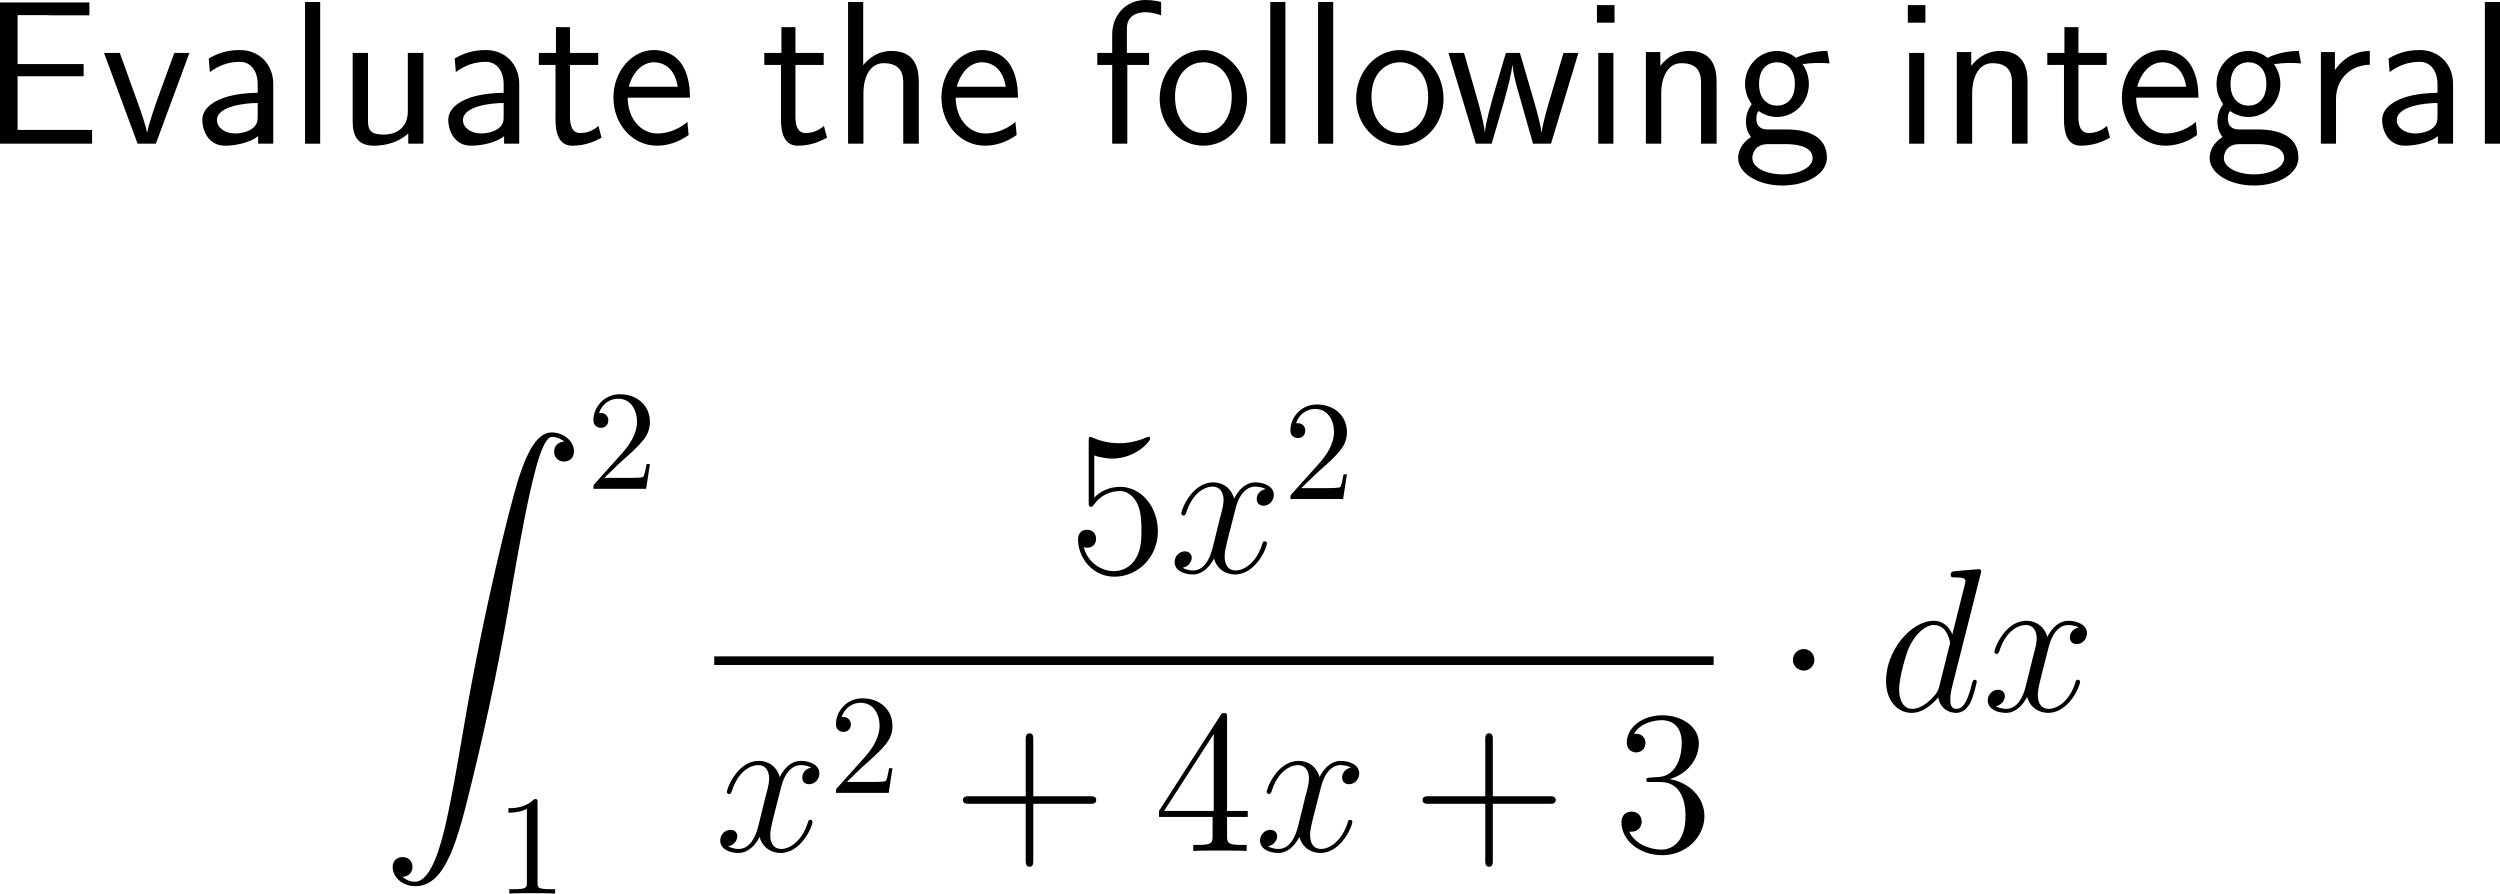 <?xml version="1.0" encoding="UTF-8"?>
<svg xmlns="http://www.w3.org/2000/svg" xmlns:xlink="http://www.w3.org/1999/xlink" width="219.512pt" height="78.467pt" viewBox="0 0 219.512 78.467" version="1.1">
<g id="surface1">
<path style=" stroke:none;fill-rule:nonzero;fill:rgb(0%,0%,0%);fill-opacity:1;" d="M 7.344 6.699 L 7.344 5.625 L 1.543 5.625 L 1.543 1.328 L 3.965 1.328 C 4.18 1.328 4.395 1.348 4.609 1.348 L 7.852 1.348 L 7.852 0.215 L 0 0.215 L 0 12.617 L 8.086 12.617 L 8.086 11.406 L 5.723 11.406 C 5.508 11.406 5.293 11.406 5.078 11.406 L 1.543 11.406 L 1.543 6.699 Z M 7.344 6.699 "/>
<path style=" stroke:none;fill-rule:nonzero;fill:rgb(0%,0%,0%);fill-opacity:1;" d="M 16.633 4.648 L 15.305 4.648 L 13.996 8.223 C 13.684 9.082 13.02 10.977 12.922 11.641 L 12.902 11.641 C 12.805 11.016 12.453 10.039 12.18 9.258 L 10.52 4.648 L 9.133 4.648 L 12.082 12.617 L 13.684 12.617 Z M 16.633 4.648 "/>
<path style=" stroke:none;fill-rule:nonzero;fill:rgb(0%,0%,0%);fill-opacity:1;" d="M 23.992 7.363 C 23.992 5.645 22.762 4.395 21.082 4.395 C 20.008 4.395 19.207 4.629 18.328 5.137 L 18.426 6.328 C 19.227 5.742 20.047 5.43 21.082 5.43 C 21.902 5.43 22.625 6.094 22.625 7.402 L 22.625 8.145 C 21.824 8.164 20.75 8.223 19.676 8.574 C 18.465 9.004 17.762 9.668 17.762 10.547 C 17.762 11.348 18.23 12.793 19.754 12.793 C 20.75 12.793 22 12.5 22.664 11.953 L 22.664 12.617 L 23.992 12.617 Z M 22.625 10.215 C 22.625 10.566 22.625 10.996 22.039 11.367 C 21.551 11.66 20.945 11.719 20.672 11.719 C 19.715 11.719 19.051 11.191 19.051 10.547 C 19.051 9.316 21.531 9.043 22.625 9.043 Z M 22.625 10.215 "/>
<path style=" stroke:none;fill-rule:nonzero;fill:rgb(0%,0%,0%);fill-opacity:1;" d="M 28.113 0.176 L 26.785 0.176 L 26.785 12.617 L 28.113 12.617 Z M 28.113 0.176 "/>
<path style=" stroke:none;fill-rule:nonzero;fill:rgb(0%,0%,0%);fill-opacity:1;" d="M 37.176 4.648 L 35.809 4.648 L 35.809 9.785 C 35.809 11.152 34.871 11.816 33.699 11.816 C 32.449 11.816 32.312 11.348 32.312 10.547 L 32.312 4.648 L 30.965 4.648 L 30.965 10.625 C 30.965 11.914 31.375 12.793 32.84 12.793 C 33.348 12.793 34.754 12.715 35.848 11.719 L 35.848 12.617 L 37.176 12.617 Z M 37.176 4.648 "/>
<path style=" stroke:none;fill-rule:nonzero;fill:rgb(0%,0%,0%);fill-opacity:1;" d="M 45.59 7.363 C 45.59 5.645 44.359 4.395 42.68 4.395 C 41.605 4.395 40.805 4.629 39.926 5.137 L 40.023 6.328 C 40.824 5.742 41.645 5.43 42.68 5.43 C 43.5 5.43 44.223 6.094 44.223 7.402 L 44.223 8.145 C 43.422 8.164 42.348 8.223 41.273 8.574 C 40.062 9.004 39.359 9.668 39.359 10.547 C 39.359 11.348 39.828 12.793 41.352 12.793 C 42.348 12.793 43.598 12.5 44.262 11.953 L 44.262 12.617 L 45.59 12.617 Z M 44.223 10.215 C 44.223 10.566 44.223 10.996 43.637 11.367 C 43.148 11.66 42.543 11.719 42.27 11.719 C 41.312 11.719 40.648 11.191 40.648 10.547 C 40.648 9.316 43.129 9.043 44.223 9.043 Z M 44.223 10.215 "/>
<path style=" stroke:none;fill-rule:nonzero;fill:rgb(0%,0%,0%);fill-opacity:1;" d="M 50.047 5.703 L 52.527 5.703 L 52.527 4.648 L 50.047 4.648 L 50.047 2.383 L 48.816 2.383 L 48.816 4.648 L 47.312 4.648 L 47.312 5.703 L 48.777 5.703 L 48.777 10.527 C 48.777 11.562 49.012 12.793 50.242 12.793 C 51.453 12.793 52.273 12.383 52.82 12.09 L 52.547 11.055 C 51.922 11.621 51.258 11.68 50.945 11.68 C 50.145 11.68 50.047 10.84 50.047 10.215 Z M 50.047 5.703 "/>
<path style=" stroke:none;fill-rule:nonzero;fill:rgb(0%,0%,0%);fill-opacity:1;" d="M 60.582 8.574 C 60.582 7.812 60.504 6.719 59.938 5.762 C 59.195 4.531 57.945 4.395 57.418 4.395 C 55.484 4.395 53.863 6.25 53.863 8.574 C 53.863 10.957 55.582 12.793 57.672 12.793 C 58.492 12.793 59.488 12.559 60.465 11.855 C 60.465 11.777 60.406 11.211 60.406 11.191 C 60.387 11.172 60.367 10.762 60.367 10.703 C 59.293 11.602 58.238 11.719 57.711 11.719 C 56.324 11.719 55.133 10.488 55.113 8.574 Z M 55.211 7.617 C 55.523 6.406 56.363 5.469 57.418 5.469 C 57.984 5.469 59.215 5.723 59.508 7.617 Z M 55.211 7.617 "/>
<path style=" stroke:none;fill-rule:nonzero;fill:rgb(0%,0%,0%);fill-opacity:1;" d="M 69.844 5.703 L 72.324 5.703 L 72.324 4.648 L 69.844 4.648 L 69.844 2.383 L 68.613 2.383 L 68.613 4.648 L 67.109 4.648 L 67.109 5.703 L 68.574 5.703 L 68.574 10.527 C 68.574 11.562 68.809 12.793 70.039 12.793 C 71.25 12.793 72.07 12.383 72.617 12.09 L 72.344 11.055 C 71.719 11.621 71.055 11.68 70.742 11.68 C 69.941 11.68 69.844 10.84 69.844 10.215 Z M 69.844 5.703 "/>
<path style=" stroke:none;fill-rule:nonzero;fill:rgb(0%,0%,0%);fill-opacity:1;" d="M 80.676 7.227 C 80.676 6.133 80.441 4.473 78.273 4.473 C 77.043 4.473 76.223 5.176 75.793 5.723 L 75.793 0.176 L 74.465 0.176 L 74.465 12.617 L 75.812 12.617 L 75.812 8.145 C 75.812 7.051 76.242 5.547 77.59 5.547 C 79.27 5.547 79.309 6.719 79.309 7.344 L 79.309 12.617 L 80.676 12.617 Z M 80.676 7.227 "/>
<path style=" stroke:none;fill-rule:nonzero;fill:rgb(0%,0%,0%);fill-opacity:1;" d="M 89.383 8.574 C 89.383 7.812 89.305 6.719 88.738 5.762 C 87.996 4.531 86.746 4.395 86.219 4.395 C 84.285 4.395 82.664 6.25 82.664 8.574 C 82.664 10.957 84.383 12.793 86.473 12.793 C 87.293 12.793 88.289 12.559 89.266 11.855 C 89.266 11.777 89.207 11.211 89.207 11.191 C 89.188 11.172 89.168 10.762 89.168 10.703 C 88.094 11.602 87.039 11.719 86.512 11.719 C 85.125 11.719 83.934 10.488 83.914 8.574 Z M 84.012 7.617 C 84.324 6.406 85.164 5.469 86.219 5.469 C 86.785 5.469 88.016 5.723 88.309 7.617 Z M 84.012 7.617 "/>
<path style=" stroke:none;fill-rule:nonzero;fill:rgb(0%,0%,0%);fill-opacity:1;" d="M 98.984 5.703 L 100.898 5.703 L 100.898 4.648 L 98.945 4.648 L 98.945 2.5 C 98.945 1.289 99.961 1.074 100.566 1.074 C 101.191 1.074 101.738 1.27 101.953 1.348 L 101.953 0.176 C 101.836 0.137 101.23 0 100.586 0 C 98.867 0 97.656 1.309 97.656 3.047 L 97.656 4.648 L 96.348 4.648 L 96.348 5.703 L 97.656 5.703 L 97.656 12.617 L 98.984 12.617 Z M 98.984 5.703 "/>
<path style=" stroke:none;fill-rule:nonzero;fill:rgb(0%,0%,0%);fill-opacity:1;" d="M 109.5 8.672 C 109.5 6.25 107.723 4.395 105.672 4.395 C 103.562 4.395 101.824 6.289 101.824 8.672 C 101.824 11.016 103.602 12.793 105.652 12.793 C 107.762 12.793 109.5 10.977 109.5 8.672 Z M 105.672 11.68 C 104.383 11.68 103.172 10.605 103.172 8.496 C 103.172 6.328 104.52 5.469 105.652 5.469 C 106.883 5.469 108.152 6.387 108.152 8.496 C 108.152 10.703 106.863 11.68 105.672 11.68 Z M 105.672 11.68 "/>
<path style=" stroke:none;fill-rule:nonzero;fill:rgb(0%,0%,0%);fill-opacity:1;" d="M 112.863 0.176 L 111.535 0.176 L 111.535 12.617 L 112.863 12.617 Z M 112.863 0.176 "/>
<path style=" stroke:none;fill-rule:nonzero;fill:rgb(0%,0%,0%);fill-opacity:1;" d="M 117.062 0.176 L 115.734 0.176 L 115.734 12.617 L 117.062 12.617 Z M 117.062 0.176 "/>
<path style=" stroke:none;fill-rule:nonzero;fill:rgb(0%,0%,0%);fill-opacity:1;" d="M 126.75 8.672 C 126.75 6.25 124.973 4.395 122.922 4.395 C 120.812 4.395 119.074 6.289 119.074 8.672 C 119.074 11.016 120.852 12.793 122.902 12.793 C 125.012 12.793 126.75 10.977 126.75 8.672 Z M 122.922 11.68 C 121.633 11.68 120.422 10.605 120.422 8.496 C 120.422 6.328 121.77 5.469 122.902 5.469 C 124.133 5.469 125.402 6.387 125.402 8.496 C 125.402 10.703 124.113 11.68 122.922 11.68 Z M 122.922 11.68 "/>
<path style=" stroke:none;fill-rule:nonzero;fill:rgb(0%,0%,0%);fill-opacity:1;" d="M 138.59 4.648 L 137.281 4.648 L 136.207 8.301 C 135.953 9.16 135.445 10.84 135.367 11.621 L 135.348 11.621 C 135.309 11.191 135.016 9.98 134.645 8.711 L 133.453 4.648 L 132.223 4.648 L 131.188 8.164 C 130.875 9.277 130.445 10.82 130.387 11.582 L 130.367 11.582 C 130.348 11.23 130.152 10.293 129.82 9.082 L 128.551 4.648 L 127.184 4.648 L 129.586 12.617 L 130.973 12.617 C 131.637 10.352 132.691 6.953 132.789 5.703 L 132.809 5.703 C 132.848 6.426 133.199 7.715 133.336 8.145 L 134.605 12.617 L 136.188 12.617 Z M 138.59 4.648 "/>
<path style=" stroke:none;fill-rule:nonzero;fill:rgb(0%,0%,0%);fill-opacity:1;" d="M 141.762 0.449 L 140.219 0.449 L 140.219 1.992 L 141.762 1.992 Z M 141.664 4.648 L 140.336 4.648 L 140.336 12.617 L 141.664 12.617 Z M 141.664 4.648 "/>
<path style=" stroke:none;fill-rule:nonzero;fill:rgb(0%,0%,0%);fill-opacity:1;" d="M 150.727 7.227 C 150.727 6.133 150.492 4.473 148.324 4.473 C 147.328 4.473 146.469 4.922 145.785 5.781 L 145.785 4.57 L 144.516 4.57 L 144.516 12.617 L 145.863 12.617 L 145.863 8.145 C 145.863 7.051 146.293 5.547 147.641 5.547 C 149.32 5.547 149.359 6.719 149.359 7.344 L 149.359 12.617 L 150.727 12.617 Z M 150.727 7.227 "/>
<path style=" stroke:none;fill-rule:nonzero;fill:rgb(0%,0%,0%);fill-opacity:1;" d="M 158.242 5.547 C 158.242 5.547 158.281 5.586 158.301 5.625 C 158.672 5.586 159.062 5.527 159.727 5.527 C 159.785 5.527 160.195 5.527 160.645 5.566 L 160.449 4.473 C 160.117 4.473 158.887 4.492 157.695 5.078 C 157.109 4.57 156.387 4.473 156.035 4.473 C 154.473 4.473 153.223 5.781 153.223 7.363 C 153.223 8.008 153.418 8.594 153.809 9.141 C 153.398 9.707 153.301 10.254 153.301 10.684 C 153.301 11.348 153.555 11.797 153.75 12.031 C 152.832 12.617 152.617 13.379 152.617 13.887 C 152.617 15.195 154.316 16.289 156.504 16.289 C 158.691 16.289 160.41 15.234 160.41 13.867 C 160.41 11.367 157.5 11.367 156.777 11.367 L 155.254 11.367 C 155 11.367 154.219 11.367 154.219 10.41 C 154.219 10.02 154.297 9.902 154.414 9.746 C 154.707 9.961 155.293 10.273 156.016 10.273 C 157.559 10.273 158.828 9.004 158.828 7.363 C 158.828 6.719 158.594 6.055 158.223 5.566 Z M 156.035 9.277 C 155.254 9.277 154.453 8.75 154.453 7.383 C 154.453 5.781 155.469 5.469 156.016 5.469 C 156.816 5.469 157.598 5.996 157.598 7.363 C 157.598 8.965 156.602 9.277 156.035 9.277 Z M 156.797 12.656 C 157.188 12.656 159.16 12.656 159.16 13.887 C 159.16 14.707 157.93 15.312 156.523 15.312 C 155.117 15.312 153.867 14.746 153.867 13.867 C 153.867 13.828 153.867 12.656 155.234 12.656 Z M 156.797 12.656 "/>
<path style=" stroke:none;fill-rule:nonzero;fill:rgb(0%,0%,0%);fill-opacity:1;" d="M 169.059 0.449 L 167.516 0.449 L 167.516 1.992 L 169.059 1.992 Z M 168.961 4.648 L 167.633 4.648 L 167.633 12.617 L 168.961 12.617 Z M 168.961 4.648 "/>
<path style=" stroke:none;fill-rule:nonzero;fill:rgb(0%,0%,0%);fill-opacity:1;" d="M 178.027 7.227 C 178.027 6.133 177.793 4.473 175.625 4.473 C 174.629 4.473 173.77 4.922 173.086 5.781 L 173.086 4.57 L 171.816 4.57 L 171.816 12.617 L 173.164 12.617 L 173.164 8.145 C 173.164 7.051 173.594 5.547 174.941 5.547 C 176.621 5.547 176.66 6.719 176.66 7.344 L 176.66 12.617 L 178.027 12.617 Z M 178.027 7.227 "/>
<path style=" stroke:none;fill-rule:nonzero;fill:rgb(0%,0%,0%);fill-opacity:1;" d="M 182.496 5.703 L 184.977 5.703 L 184.977 4.648 L 182.496 4.648 L 182.496 2.383 L 181.266 2.383 L 181.266 4.648 L 179.762 4.648 L 179.762 5.703 L 181.227 5.703 L 181.227 10.527 C 181.227 11.562 181.461 12.793 182.691 12.793 C 183.902 12.793 184.723 12.383 185.27 12.09 L 184.996 11.055 C 184.371 11.621 183.707 11.68 183.395 11.68 C 182.594 11.68 182.496 10.84 182.496 10.215 Z M 182.496 5.703 "/>
<path style=" stroke:none;fill-rule:nonzero;fill:rgb(0%,0%,0%);fill-opacity:1;" d="M 193.031 8.574 C 193.031 7.812 192.953 6.719 192.387 5.762 C 191.645 4.531 190.395 4.395 189.867 4.395 C 187.934 4.395 186.312 6.25 186.312 8.574 C 186.312 10.957 188.031 12.793 190.121 12.793 C 190.941 12.793 191.938 12.559 192.914 11.855 C 192.914 11.777 192.855 11.211 192.855 11.191 C 192.836 11.172 192.816 10.762 192.816 10.703 C 191.742 11.602 190.688 11.719 190.16 11.719 C 188.773 11.719 187.582 10.488 187.562 8.574 Z M 187.66 7.617 C 187.973 6.406 188.812 5.469 189.867 5.469 C 190.434 5.469 191.664 5.723 191.957 7.617 Z M 187.66 7.617 "/>
<path style=" stroke:none;fill-rule:nonzero;fill:rgb(0%,0%,0%);fill-opacity:1;" d="M 199.641 5.547 C 199.641 5.547 199.68 5.586 199.699 5.625 C 200.07 5.586 200.461 5.527 201.125 5.527 C 201.184 5.527 201.594 5.527 202.043 5.566 L 201.848 4.473 C 201.516 4.473 200.285 4.492 199.094 5.078 C 198.508 4.57 197.785 4.473 197.434 4.473 C 195.871 4.473 194.621 5.781 194.621 7.363 C 194.621 8.008 194.816 8.594 195.207 9.141 C 194.797 9.707 194.699 10.254 194.699 10.684 C 194.699 11.348 194.953 11.797 195.148 12.031 C 194.23 12.617 194.016 13.379 194.016 13.887 C 194.016 15.195 195.715 16.289 197.902 16.289 C 200.09 16.289 201.809 15.234 201.809 13.867 C 201.809 11.367 198.898 11.367 198.176 11.367 L 196.652 11.367 C 196.398 11.367 195.617 11.367 195.617 10.41 C 195.617 10.02 195.695 9.902 195.812 9.746 C 196.105 9.961 196.691 10.273 197.414 10.273 C 198.957 10.273 200.227 9.004 200.227 7.363 C 200.227 6.719 199.992 6.055 199.621 5.566 Z M 197.434 9.277 C 196.652 9.277 195.852 8.75 195.852 7.383 C 195.852 5.781 196.867 5.469 197.414 5.469 C 198.215 5.469 198.996 5.996 198.996 7.363 C 198.996 8.965 198 9.277 197.434 9.277 Z M 198.195 12.656 C 198.586 12.656 200.559 12.656 200.559 13.887 C 200.559 14.707 199.328 15.312 197.922 15.312 C 196.516 15.312 195.266 14.746 195.266 13.867 C 195.266 13.828 195.266 12.656 196.633 12.656 Z M 198.195 12.656 "/>
<path style=" stroke:none;fill-rule:nonzero;fill:rgb(0%,0%,0%);fill-opacity:1;" d="M 205.113 8.691 C 205.113 6.875 206.461 5.703 208.082 5.684 L 208.082 4.473 C 206.441 4.492 205.504 5.449 205.016 6.152 L 205.016 4.57 L 203.785 4.57 L 203.785 12.617 L 205.113 12.617 Z M 205.113 8.691 "/>
<path style=" stroke:none;fill-rule:nonzero;fill:rgb(0%,0%,0%);fill-opacity:1;" d="M 215.391 7.363 C 215.391 5.645 214.16 4.395 212.48 4.395 C 211.406 4.395 210.605 4.629 209.727 5.137 L 209.824 6.328 C 210.625 5.742 211.445 5.43 212.48 5.43 C 213.301 5.43 214.023 6.094 214.023 7.402 L 214.023 8.145 C 213.223 8.164 212.148 8.223 211.074 8.574 C 209.863 9.004 209.16 9.668 209.16 10.547 C 209.16 11.348 209.629 12.793 211.152 12.793 C 212.148 12.793 213.398 12.5 214.062 11.953 L 214.062 12.617 L 215.391 12.617 Z M 214.023 10.215 C 214.023 10.566 214.023 10.996 213.438 11.367 C 212.949 11.66 212.344 11.719 212.07 11.719 C 211.113 11.719 210.449 11.191 210.449 10.547 C 210.449 9.316 212.93 9.043 214.023 9.043 Z M 214.023 10.215 "/>
<path style=" stroke:none;fill-rule:nonzero;fill:rgb(0%,0%,0%);fill-opacity:1;" d="M 219.512 0.176 L 218.184 0.176 L 218.184 12.617 L 219.512 12.617 Z M 219.512 0.176 "/>
<path style=" stroke:none;fill-rule:nonzero;fill:rgb(0%,0%,0%);fill-opacity:1;" d="M 35.336 76.992 C 35.922 76.973 36.215 76.562 36.215 76.133 C 36.215 75.527 35.785 75.254 35.355 75.254 C 34.926 75.254 34.477 75.508 34.477 76.133 C 34.477 77.051 35.375 77.812 36.469 77.812 C 39.203 77.812 40.219 73.613 41.488 68.418 C 42.875 62.754 44.047 57.031 45.004 51.27 C 45.668 47.461 46.332 43.867 46.938 41.562 C 47.152 40.684 47.777 38.359 48.461 38.359 C 49.027 38.359 49.477 38.711 49.555 38.77 C 48.949 38.809 48.656 39.199 48.656 39.648 C 48.656 40.254 49.105 40.527 49.516 40.527 C 49.945 40.527 50.395 40.273 50.395 39.629 C 50.395 38.672 49.418 37.969 48.441 37.969 C 47.074 37.969 46.059 39.922 45.082 43.574 C 45.023 43.77 42.582 52.773 40.609 64.512 C 40.141 67.246 39.633 70.234 39.047 72.734 C 38.715 74.043 37.895 77.422 36.43 77.422 C 35.785 77.422 35.355 76.992 35.336 76.992 Z M 35.336 76.992 "/>
<path style=" stroke:none;fill-rule:nonzero;fill:rgb(0%,0%,0%);fill-opacity:1;" d="M 53.062 41.961 L 54.391 40.672 C 56.324 38.953 57.066 38.289 57.066 37.039 C 57.066 35.613 55.953 34.617 54.43 34.617 C 53.023 34.617 52.105 35.77 52.105 36.883 C 52.105 37.566 52.73 37.566 52.77 37.566 C 52.984 37.566 53.414 37.43 53.414 36.902 C 53.414 36.59 53.18 36.258 52.75 36.258 C 52.652 36.258 52.633 36.258 52.594 36.277 C 52.867 35.457 53.551 35.008 54.273 35.008 C 55.406 35.008 55.934 36.023 55.934 37.039 C 55.934 38.035 55.328 39.012 54.625 39.793 L 52.242 42.449 C 52.105 42.586 52.105 42.625 52.105 42.918 L 56.734 42.918 L 57.066 40.75 L 56.773 40.75 C 56.695 41.121 56.617 41.668 56.48 41.863 C 56.402 41.961 55.582 41.961 55.309 41.961 Z M 53.062 41.961 "/>
<path style=" stroke:none;fill-rule:nonzero;fill:rgb(0%,0%,0%);fill-opacity:1;" d="M 47.199 70.496 C 47.199 70.184 47.199 70.164 46.906 70.164 C 46.125 70.965 45.031 70.965 44.641 70.965 L 44.641 71.355 C 44.895 71.355 45.617 71.355 46.262 71.023 L 46.262 77.488 C 46.262 77.938 46.223 78.074 45.109 78.074 L 44.719 78.074 L 44.719 78.465 C 45.148 78.426 46.223 78.426 46.73 78.426 C 47.219 78.426 48.312 78.426 48.742 78.465 L 48.742 78.074 L 48.352 78.074 C 47.219 78.074 47.199 77.938 47.199 77.488 Z M 47.199 70.496 "/>
<path style=" stroke:none;fill-rule:nonzero;fill:rgb(0%,0%,0%);fill-opacity:1;" d="M 96.082 39.992 C 96.844 40.246 97.469 40.266 97.664 40.266 C 99.695 40.266 100.984 38.781 100.984 38.527 C 100.984 38.449 100.945 38.352 100.848 38.352 C 100.809 38.352 100.77 38.352 100.613 38.43 C 99.598 38.859 98.738 38.918 98.27 38.918 C 97.098 38.918 96.258 38.566 95.906 38.41 C 95.789 38.352 95.75 38.352 95.73 38.352 C 95.594 38.352 95.594 38.469 95.594 38.762 L 95.594 44.074 C 95.594 44.406 95.594 44.504 95.809 44.504 C 95.887 44.504 95.906 44.484 96.082 44.27 C 96.59 43.547 97.43 43.117 98.328 43.117 C 99.285 43.117 99.754 43.996 99.891 44.289 C 100.203 44.992 100.223 45.871 100.223 46.555 C 100.223 47.238 100.223 48.254 99.715 49.055 C 99.324 49.719 98.621 50.148 97.82 50.148 C 96.648 50.148 95.477 49.348 95.164 48.039 C 95.242 48.078 95.359 48.098 95.438 48.098 C 95.75 48.098 96.238 47.922 96.238 47.316 C 96.238 46.809 95.887 46.516 95.438 46.516 C 95.125 46.516 94.656 46.672 94.656 47.375 C 94.656 48.898 95.867 50.637 97.859 50.637 C 99.891 50.637 101.668 48.938 101.668 46.652 C 101.668 44.523 100.223 42.746 98.348 42.746 C 97.332 42.746 96.531 43.195 96.082 43.703 Z M 96.082 39.992 "/>
<path style=" stroke:none;fill-rule:nonzero;fill:rgb(0%,0%,0%);fill-opacity:1;" d="M 111.125 42.941 C 110.559 43.059 110.344 43.488 110.344 43.82 C 110.344 44.25 110.676 44.406 110.93 44.406 C 111.477 44.406 111.848 43.938 111.848 43.449 C 111.848 42.707 110.988 42.355 110.227 42.355 C 109.133 42.355 108.527 43.43 108.371 43.781 C 107.961 42.434 106.848 42.355 106.516 42.355 C 104.699 42.355 103.723 44.699 103.723 45.109 C 103.723 45.168 103.801 45.266 103.918 45.266 C 104.055 45.266 104.094 45.148 104.133 45.09 C 104.738 43.098 105.949 42.727 106.457 42.727 C 107.277 42.727 107.434 43.469 107.434 43.898 C 107.434 44.289 107.336 44.699 107.102 45.559 L 106.496 48.02 C 106.242 49.094 105.715 50.09 104.758 50.09 C 104.68 50.09 104.23 50.09 103.84 49.855 C 104.484 49.719 104.641 49.191 104.641 48.977 C 104.641 48.625 104.367 48.41 104.035 48.41 C 103.605 48.41 103.137 48.781 103.137 49.348 C 103.137 50.109 103.977 50.441 104.738 50.441 C 105.598 50.441 106.223 49.758 106.594 49.035 C 106.887 50.09 107.766 50.441 108.43 50.441 C 110.266 50.441 111.242 48.098 111.242 47.707 C 111.242 47.609 111.164 47.531 111.047 47.531 C 110.891 47.531 110.871 47.629 110.832 47.766 C 110.344 49.348 109.289 50.09 108.488 50.09 C 107.863 50.09 107.531 49.621 107.531 48.879 C 107.531 48.488 107.59 48.195 107.883 47.023 L 108.508 44.582 C 108.781 43.508 109.387 42.727 110.207 42.727 C 110.246 42.727 110.754 42.727 111.125 42.941 Z M 111.125 42.941 "/>
<path style=" stroke:none;fill-rule:nonzero;fill:rgb(0%,0%,0%);fill-opacity:1;" d="M 114.262 42.859 L 115.59 41.57 C 117.523 39.852 118.266 39.188 118.266 37.938 C 118.266 36.512 117.152 35.516 115.629 35.516 C 114.223 35.516 113.305 36.668 113.305 37.781 C 113.305 38.465 113.93 38.465 113.969 38.465 C 114.184 38.465 114.613 38.328 114.613 37.801 C 114.613 37.488 114.379 37.156 113.949 37.156 C 113.852 37.156 113.832 37.156 113.793 37.176 C 114.066 36.355 114.75 35.906 115.473 35.906 C 116.605 35.906 117.133 36.922 117.133 37.938 C 117.133 38.934 116.527 39.91 115.824 40.691 L 113.441 43.348 C 113.305 43.484 113.305 43.523 113.305 43.816 L 117.934 43.816 L 118.266 41.648 L 117.973 41.648 C 117.895 42.02 117.816 42.566 117.68 42.762 C 117.602 42.859 116.781 42.859 116.508 42.859 Z M 114.262 42.859 "/>
<path style=" stroke:none;fill-rule:nonzero;fill:rgb(0%,0%,0%);fill-opacity:1;" d="M 62.715 57.633 L 150.465 57.633 L 150.465 58.387 L 62.715 58.387 Z M 62.715 57.633 "/>
<path style=" stroke:none;fill-rule:nonzero;fill:rgb(0%,0%,0%);fill-opacity:1;" d="M 71.227 67.395 C 70.66 67.512 70.445 67.941 70.445 68.273 C 70.445 68.703 70.777 68.859 71.031 68.859 C 71.578 68.859 71.949 68.391 71.949 67.902 C 71.949 67.16 71.09 66.809 70.328 66.809 C 69.234 66.809 68.629 67.883 68.473 68.234 C 68.062 66.887 66.949 66.809 66.617 66.809 C 64.801 66.809 63.824 69.152 63.824 69.562 C 63.824 69.621 63.902 69.719 64.02 69.719 C 64.156 69.719 64.195 69.602 64.234 69.543 C 64.84 67.551 66.051 67.18 66.559 67.18 C 67.379 67.18 67.535 67.922 67.535 68.352 C 67.535 68.742 67.438 69.152 67.203 70.012 L 66.598 72.473 C 66.344 73.547 65.816 74.543 64.859 74.543 C 64.781 74.543 64.332 74.543 63.941 74.309 C 64.586 74.172 64.742 73.645 64.742 73.43 C 64.742 73.078 64.469 72.863 64.137 72.863 C 63.707 72.863 63.238 73.234 63.238 73.801 C 63.238 74.562 64.078 74.895 64.84 74.895 C 65.699 74.895 66.324 74.211 66.695 73.488 C 66.988 74.543 67.867 74.895 68.531 74.895 C 70.367 74.895 71.344 72.551 71.344 72.16 C 71.344 72.062 71.266 71.984 71.148 71.984 C 70.992 71.984 70.973 72.082 70.934 72.219 C 70.445 73.801 69.391 74.543 68.59 74.543 C 67.965 74.543 67.633 74.074 67.633 73.332 C 67.633 72.941 67.691 72.648 67.984 71.477 L 68.609 69.035 C 68.883 67.961 69.488 67.18 70.309 67.18 C 70.348 67.18 70.855 67.18 71.227 67.395 Z M 71.227 67.395 "/>
<path style=" stroke:none;fill-rule:nonzero;fill:rgb(0%,0%,0%);fill-opacity:1;" d="M 74.359 68.66 L 75.688 67.371 C 77.621 65.652 78.363 64.988 78.363 63.738 C 78.363 62.312 77.25 61.316 75.727 61.316 C 74.32 61.316 73.402 62.469 73.402 63.582 C 73.402 64.266 74.027 64.266 74.066 64.266 C 74.281 64.266 74.711 64.129 74.711 63.602 C 74.711 63.289 74.477 62.957 74.047 62.957 C 73.949 62.957 73.93 62.957 73.891 62.977 C 74.164 62.156 74.848 61.707 75.57 61.707 C 76.703 61.707 77.23 62.723 77.23 63.738 C 77.23 64.734 76.625 65.711 75.922 66.492 L 73.539 69.148 C 73.402 69.285 73.402 69.324 73.402 69.617 L 78.031 69.617 L 78.363 67.449 L 78.07 67.449 C 77.992 67.82 77.914 68.367 77.777 68.562 C 77.699 68.66 76.879 68.66 76.605 68.66 Z M 74.359 68.66 "/>
<path style=" stroke:none;fill-rule:nonzero;fill:rgb(0%,0%,0%);fill-opacity:1;" d="M 90.727 70.578 L 95.688 70.578 C 95.941 70.578 96.254 70.578 96.254 70.246 C 96.254 69.914 95.941 69.914 95.688 69.914 L 90.727 69.914 L 90.727 64.973 C 90.727 64.719 90.727 64.387 90.414 64.387 C 90.062 64.387 90.062 64.699 90.062 64.973 L 90.062 69.914 L 85.121 69.914 C 84.867 69.914 84.555 69.914 84.555 70.246 C 84.555 70.578 84.848 70.578 85.121 70.578 L 90.062 70.578 L 90.062 75.52 C 90.062 75.773 90.062 76.105 90.395 76.105 C 90.727 76.105 90.727 75.793 90.727 75.52 Z M 90.727 70.578 "/>
<path style=" stroke:none;fill-rule:nonzero;fill:rgb(0%,0%,0%);fill-opacity:1;" d="M 107.742 63.039 C 107.742 62.707 107.742 62.609 107.508 62.609 C 107.352 62.609 107.293 62.609 107.156 62.824 L 101.766 71.203 L 101.766 71.73 L 106.473 71.73 L 106.473 73.352 C 106.473 74.016 106.434 74.191 105.125 74.191 L 104.773 74.191 L 104.773 74.719 C 105.184 74.68 106.609 74.68 107.098 74.68 C 107.605 74.68 109.031 74.68 109.461 74.719 L 109.461 74.191 L 109.09 74.191 C 107.801 74.191 107.742 74.016 107.742 73.352 L 107.742 71.73 L 109.559 71.73 L 109.559 71.203 L 107.742 71.203 Z M 106.57 64.445 L 106.57 71.203 L 102.215 71.203 Z M 106.57 64.445 "/>
<path style=" stroke:none;fill-rule:nonzero;fill:rgb(0%,0%,0%);fill-opacity:1;" d="M 118.625 67.395 C 118.059 67.512 117.844 67.941 117.844 68.273 C 117.844 68.703 118.176 68.859 118.43 68.859 C 118.977 68.859 119.348 68.391 119.348 67.902 C 119.348 67.16 118.488 66.809 117.727 66.809 C 116.633 66.809 116.027 67.883 115.871 68.234 C 115.461 66.887 114.348 66.809 114.016 66.809 C 112.199 66.809 111.223 69.152 111.223 69.562 C 111.223 69.621 111.301 69.719 111.418 69.719 C 111.555 69.719 111.594 69.602 111.633 69.543 C 112.238 67.551 113.449 67.18 113.957 67.18 C 114.777 67.18 114.934 67.922 114.934 68.352 C 114.934 68.742 114.836 69.152 114.602 70.012 L 113.996 72.473 C 113.742 73.547 113.215 74.543 112.258 74.543 C 112.18 74.543 111.73 74.543 111.34 74.309 C 111.984 74.172 112.141 73.645 112.141 73.43 C 112.141 73.078 111.867 72.863 111.535 72.863 C 111.105 72.863 110.637 73.234 110.637 73.801 C 110.637 74.562 111.477 74.895 112.238 74.895 C 113.098 74.895 113.723 74.211 114.094 73.488 C 114.387 74.543 115.266 74.895 115.93 74.895 C 117.766 74.895 118.742 72.551 118.742 72.16 C 118.742 72.062 118.664 71.984 118.547 71.984 C 118.391 71.984 118.371 72.082 118.332 72.219 C 117.844 73.801 116.789 74.543 115.988 74.543 C 115.363 74.543 115.031 74.074 115.031 73.332 C 115.031 72.941 115.09 72.648 115.383 71.477 L 116.008 69.035 C 116.281 67.961 116.887 67.18 117.707 67.18 C 117.746 67.18 118.254 67.18 118.625 67.395 Z M 118.625 67.395 "/>
<path style=" stroke:none;fill-rule:nonzero;fill:rgb(0%,0%,0%);fill-opacity:1;" d="M 131.078 70.578 L 136.039 70.578 C 136.293 70.578 136.605 70.578 136.605 70.246 C 136.605 69.914 136.293 69.914 136.039 69.914 L 131.078 69.914 L 131.078 64.973 C 131.078 64.719 131.078 64.387 130.766 64.387 C 130.414 64.387 130.414 64.699 130.414 64.973 L 130.414 69.914 L 125.473 69.914 C 125.219 69.914 124.906 69.914 124.906 70.246 C 124.906 70.578 125.199 70.578 125.473 70.578 L 130.414 70.578 L 130.414 75.52 C 130.414 75.773 130.414 76.105 130.746 76.105 C 131.078 76.105 131.078 75.793 131.078 75.52 Z M 131.078 70.578 "/>
<path style=" stroke:none;fill-rule:nonzero;fill:rgb(0%,0%,0%);fill-opacity:1;" d="M 144.93 68.273 C 144.617 68.293 144.559 68.312 144.559 68.488 C 144.559 68.664 144.637 68.664 144.969 68.664 L 145.789 68.664 C 147.312 68.664 147.996 69.914 147.996 71.633 C 147.996 73.977 146.766 74.602 145.887 74.602 C 145.027 74.602 143.562 74.191 143.055 73.02 C 143.621 73.098 144.148 72.785 144.148 72.141 C 144.148 71.613 143.758 71.262 143.27 71.262 C 142.84 71.262 142.371 71.516 142.371 72.199 C 142.371 73.781 143.953 75.09 145.945 75.09 C 148.074 75.09 149.656 73.469 149.656 71.652 C 149.656 70.012 148.328 68.703 146.609 68.41 C 148.172 67.961 149.168 66.652 149.168 65.246 C 149.168 63.84 147.703 62.805 145.965 62.805 C 144.168 62.805 142.84 63.898 142.84 65.207 C 142.84 65.91 143.406 66.066 143.68 66.066 C 144.051 66.066 144.48 65.793 144.48 65.246 C 144.48 64.68 144.051 64.426 143.66 64.426 C 143.543 64.426 143.504 64.426 143.465 64.445 C 144.148 63.234 145.828 63.234 145.906 63.234 C 146.512 63.234 147.664 63.488 147.664 65.246 C 147.664 65.598 147.625 66.594 147.098 67.375 C 146.551 68.156 145.945 68.215 145.457 68.234 Z M 144.93 68.273 "/>
<path style=" stroke:none;fill-rule:nonzero;fill:rgb(0%,0%,0%);fill-opacity:1;" d="M 159.316 57.945 C 159.316 57.418 158.887 56.988 158.379 56.988 C 157.852 56.988 157.422 57.418 157.422 57.945 C 157.422 58.453 157.852 58.883 158.379 58.883 C 158.887 58.883 159.316 58.453 159.316 57.945 Z M 159.316 57.945 "/>
<path style=" stroke:none;fill-rule:nonzero;fill:rgb(0%,0%,0%);fill-opacity:1;" d="M 173.902 50.426 C 173.922 50.348 173.961 50.25 173.961 50.152 C 173.961 49.977 173.766 49.977 173.727 49.977 C 173.727 49.977 172.848 50.055 172.75 50.055 C 172.438 50.074 172.184 50.113 171.852 50.133 C 171.402 50.172 171.285 50.191 171.285 50.504 C 171.285 50.699 171.422 50.699 171.676 50.699 C 172.555 50.699 172.574 50.855 172.574 51.031 C 172.574 51.148 172.535 51.285 172.516 51.344 L 171.422 55.699 C 171.227 55.23 170.738 54.508 169.801 54.508 C 167.789 54.508 165.602 57.125 165.602 59.781 C 165.602 61.559 166.637 62.594 167.848 62.594 C 168.844 62.594 169.684 61.832 170.191 61.227 C 170.367 62.301 171.207 62.594 171.754 62.594 C 172.281 62.594 172.711 62.281 173.043 61.637 C 173.316 61.012 173.57 59.918 173.57 59.859 C 173.57 59.762 173.512 59.684 173.395 59.684 C 173.238 59.684 173.219 59.781 173.141 60.055 C 172.867 61.109 172.535 62.242 171.793 62.242 C 171.285 62.242 171.246 61.773 171.246 61.422 C 171.246 61.344 171.246 60.973 171.363 60.465 Z M 170.27 60.289 C 170.191 60.582 170.191 60.621 169.938 60.973 C 169.547 61.461 168.746 62.242 167.906 62.242 C 167.184 62.242 166.754 61.578 166.754 60.523 C 166.754 59.527 167.32 57.516 167.652 56.773 C 168.277 55.523 169.117 54.879 169.801 54.879 C 170.992 54.879 171.227 56.344 171.227 56.48 C 171.227 56.5 171.168 56.734 171.148 56.773 Z M 170.27 60.289 "/>
<path style=" stroke:none;fill-rule:nonzero;fill:rgb(0%,0%,0%);fill-opacity:1;" d="M 182.523 55.094 C 181.957 55.211 181.742 55.641 181.742 55.973 C 181.742 56.402 182.074 56.559 182.328 56.559 C 182.875 56.559 183.246 56.09 183.246 55.602 C 183.246 54.859 182.387 54.508 181.625 54.508 C 180.531 54.508 179.926 55.582 179.77 55.934 C 179.359 54.586 178.246 54.508 177.914 54.508 C 176.098 54.508 175.121 56.852 175.121 57.262 C 175.121 57.32 175.199 57.418 175.316 57.418 C 175.453 57.418 175.492 57.301 175.531 57.242 C 176.137 55.25 177.348 54.879 177.855 54.879 C 178.676 54.879 178.832 55.621 178.832 56.051 C 178.832 56.441 178.734 56.852 178.5 57.711 L 177.895 60.172 C 177.641 61.246 177.113 62.242 176.156 62.242 C 176.078 62.242 175.629 62.242 175.238 62.008 C 175.883 61.871 176.039 61.344 176.039 61.129 C 176.039 60.777 175.766 60.562 175.434 60.562 C 175.004 60.562 174.535 60.934 174.535 61.5 C 174.535 62.262 175.375 62.594 176.137 62.594 C 176.996 62.594 177.621 61.91 177.992 61.188 C 178.285 62.242 179.164 62.594 179.828 62.594 C 181.664 62.594 182.641 60.25 182.641 59.859 C 182.641 59.762 182.562 59.684 182.445 59.684 C 182.289 59.684 182.27 59.781 182.23 59.918 C 181.742 61.5 180.688 62.242 179.887 62.242 C 179.262 62.242 178.93 61.773 178.93 61.031 C 178.93 60.641 178.988 60.348 179.281 59.176 L 179.906 56.734 C 180.18 55.66 180.785 54.879 181.605 54.879 C 181.645 54.879 182.152 54.879 182.523 55.094 Z M 182.523 55.094 "/>
</g>
</svg>
